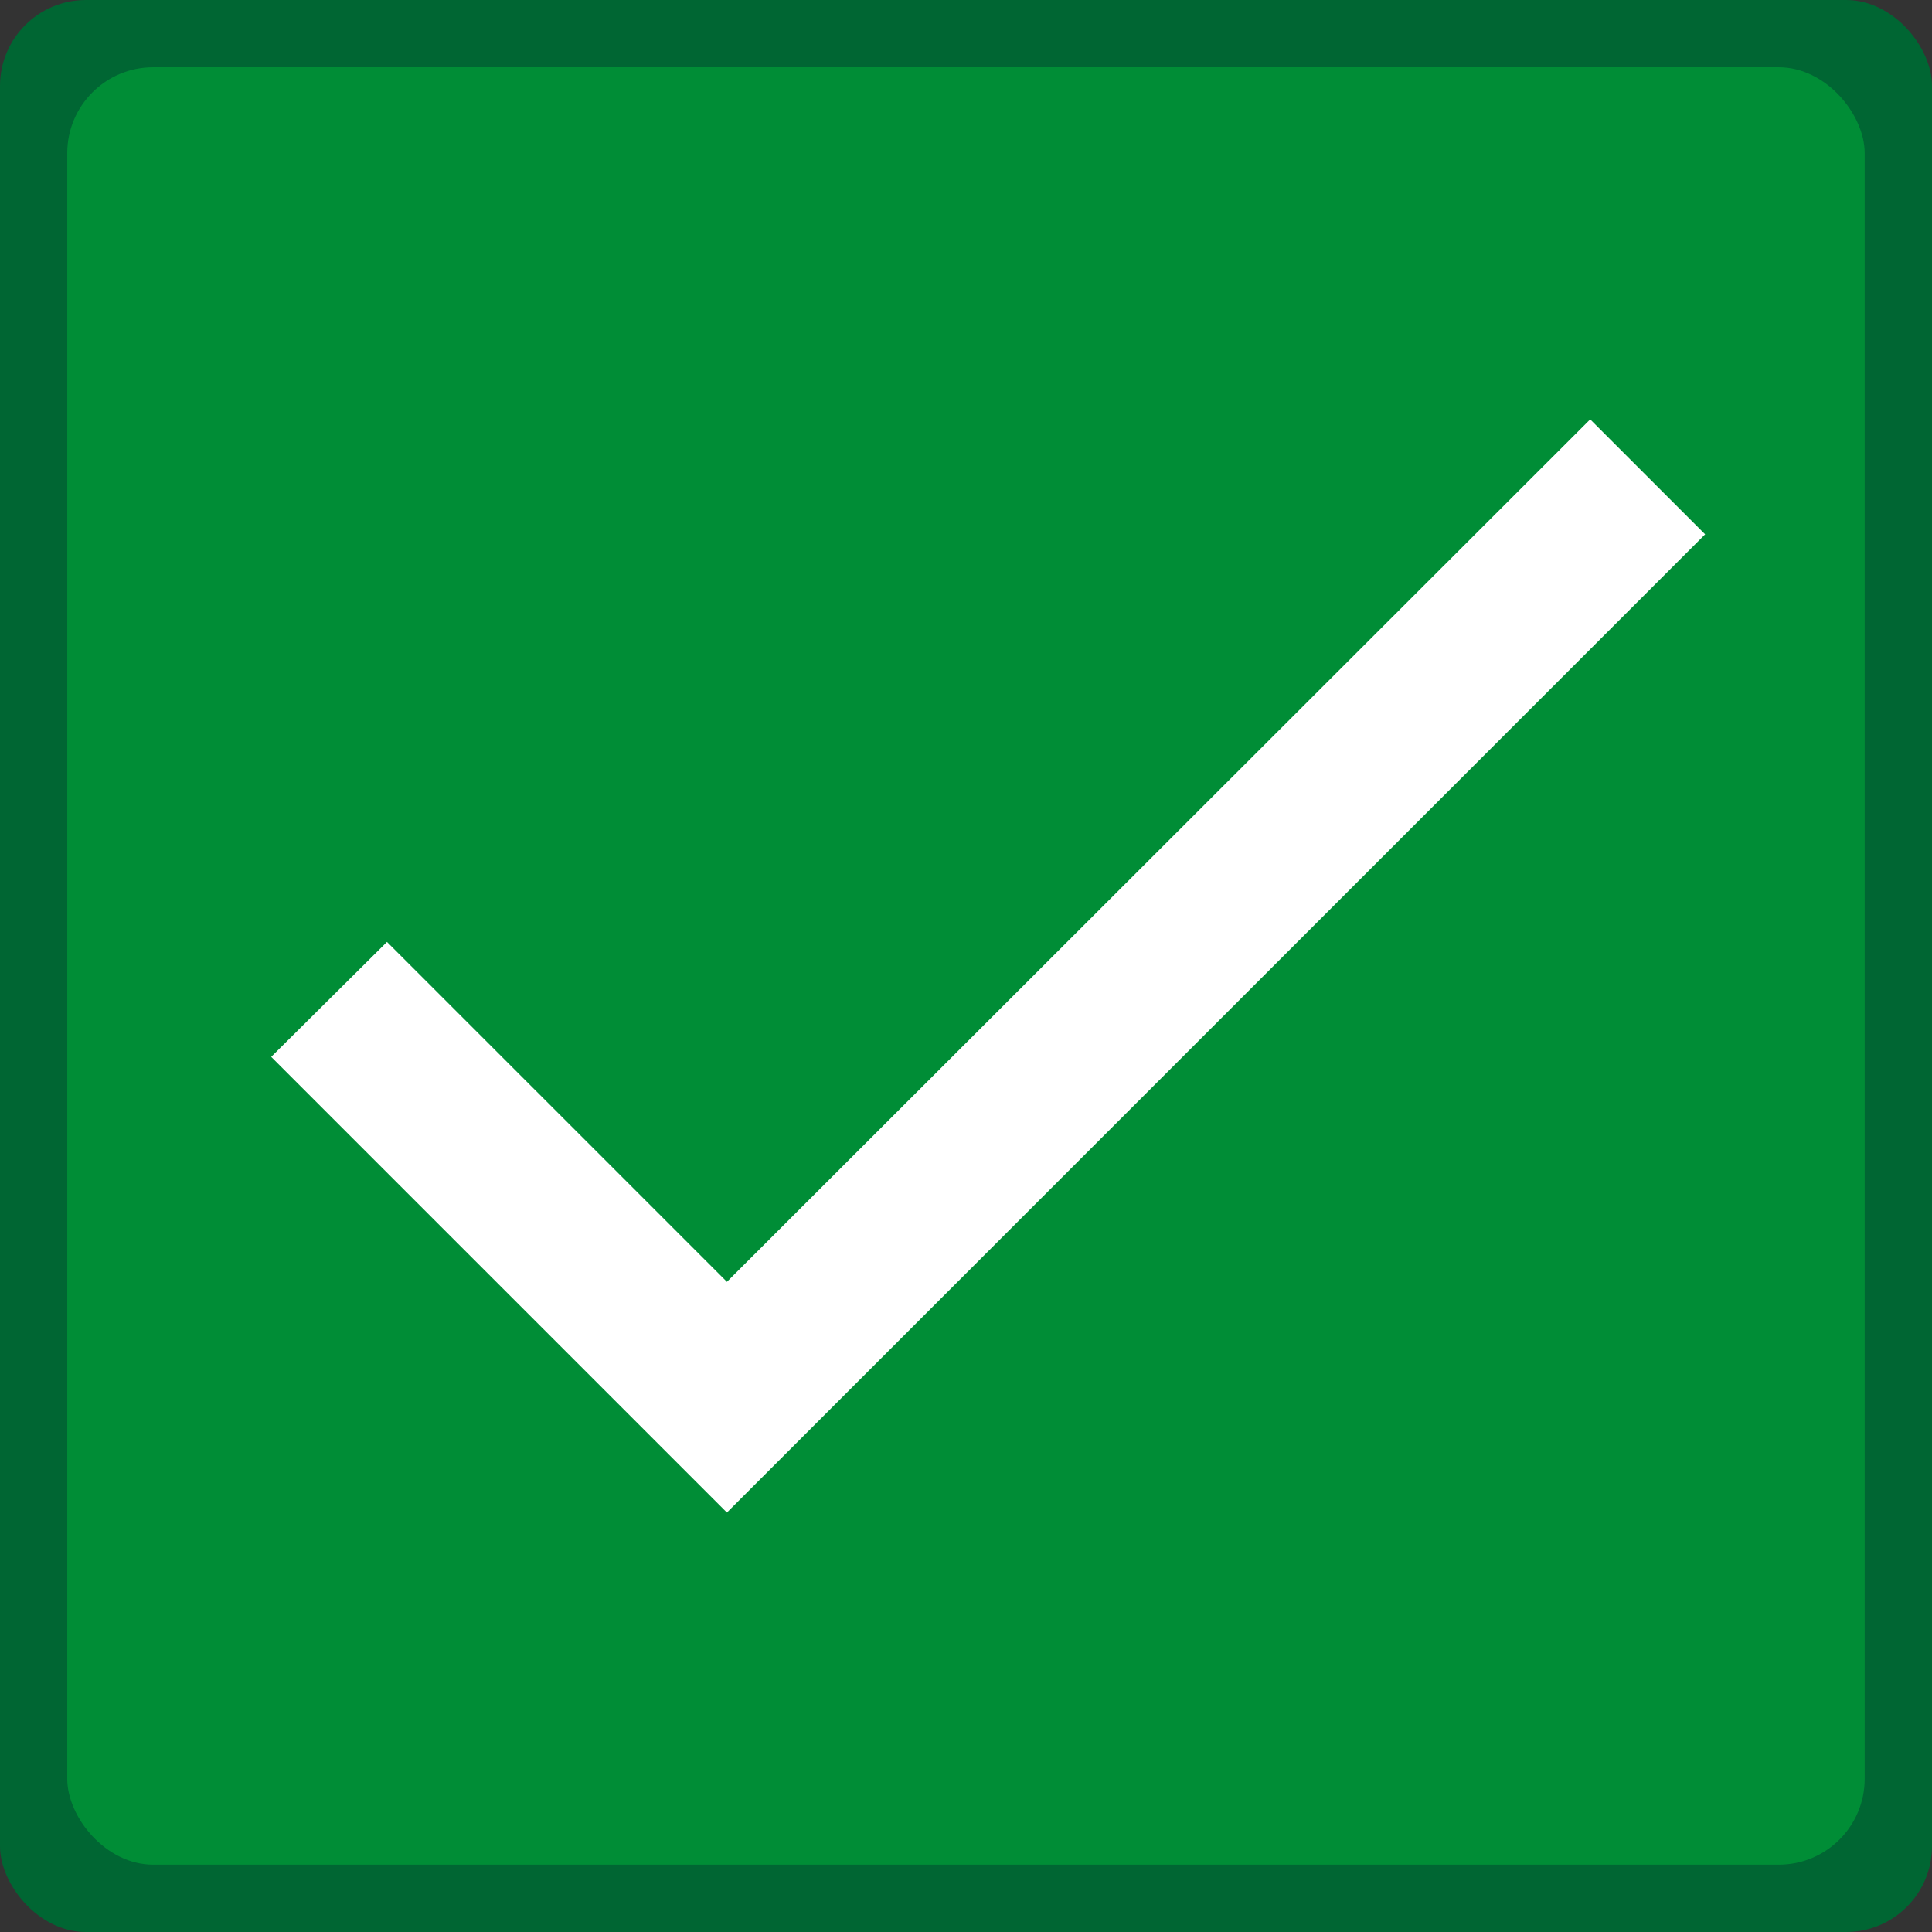 <svg xmlns="http://www.w3.org/2000/svg" viewBox="0 0 276.68 276.68"><rect x="0" y="0" width="276.68" height="276.68" fill="#333333" stroke="none"/><g id="Calque_2" data-name="Calque 2"><g id="Calque_1-2" data-name="Calque 1"><rect width="276.68" height="276.68" rx="12.3" fill="#063"/><rect x="9.63" y="9.63" width="257.41" height="257.41" rx="12.3" fill="#008d36"/><path d="M104.1,183.57,55.42,134.89,38.84,151.35l65.26,65.26L244.19,76.52,227.73,60.06Z" fill="#fff"/></g></g></svg>